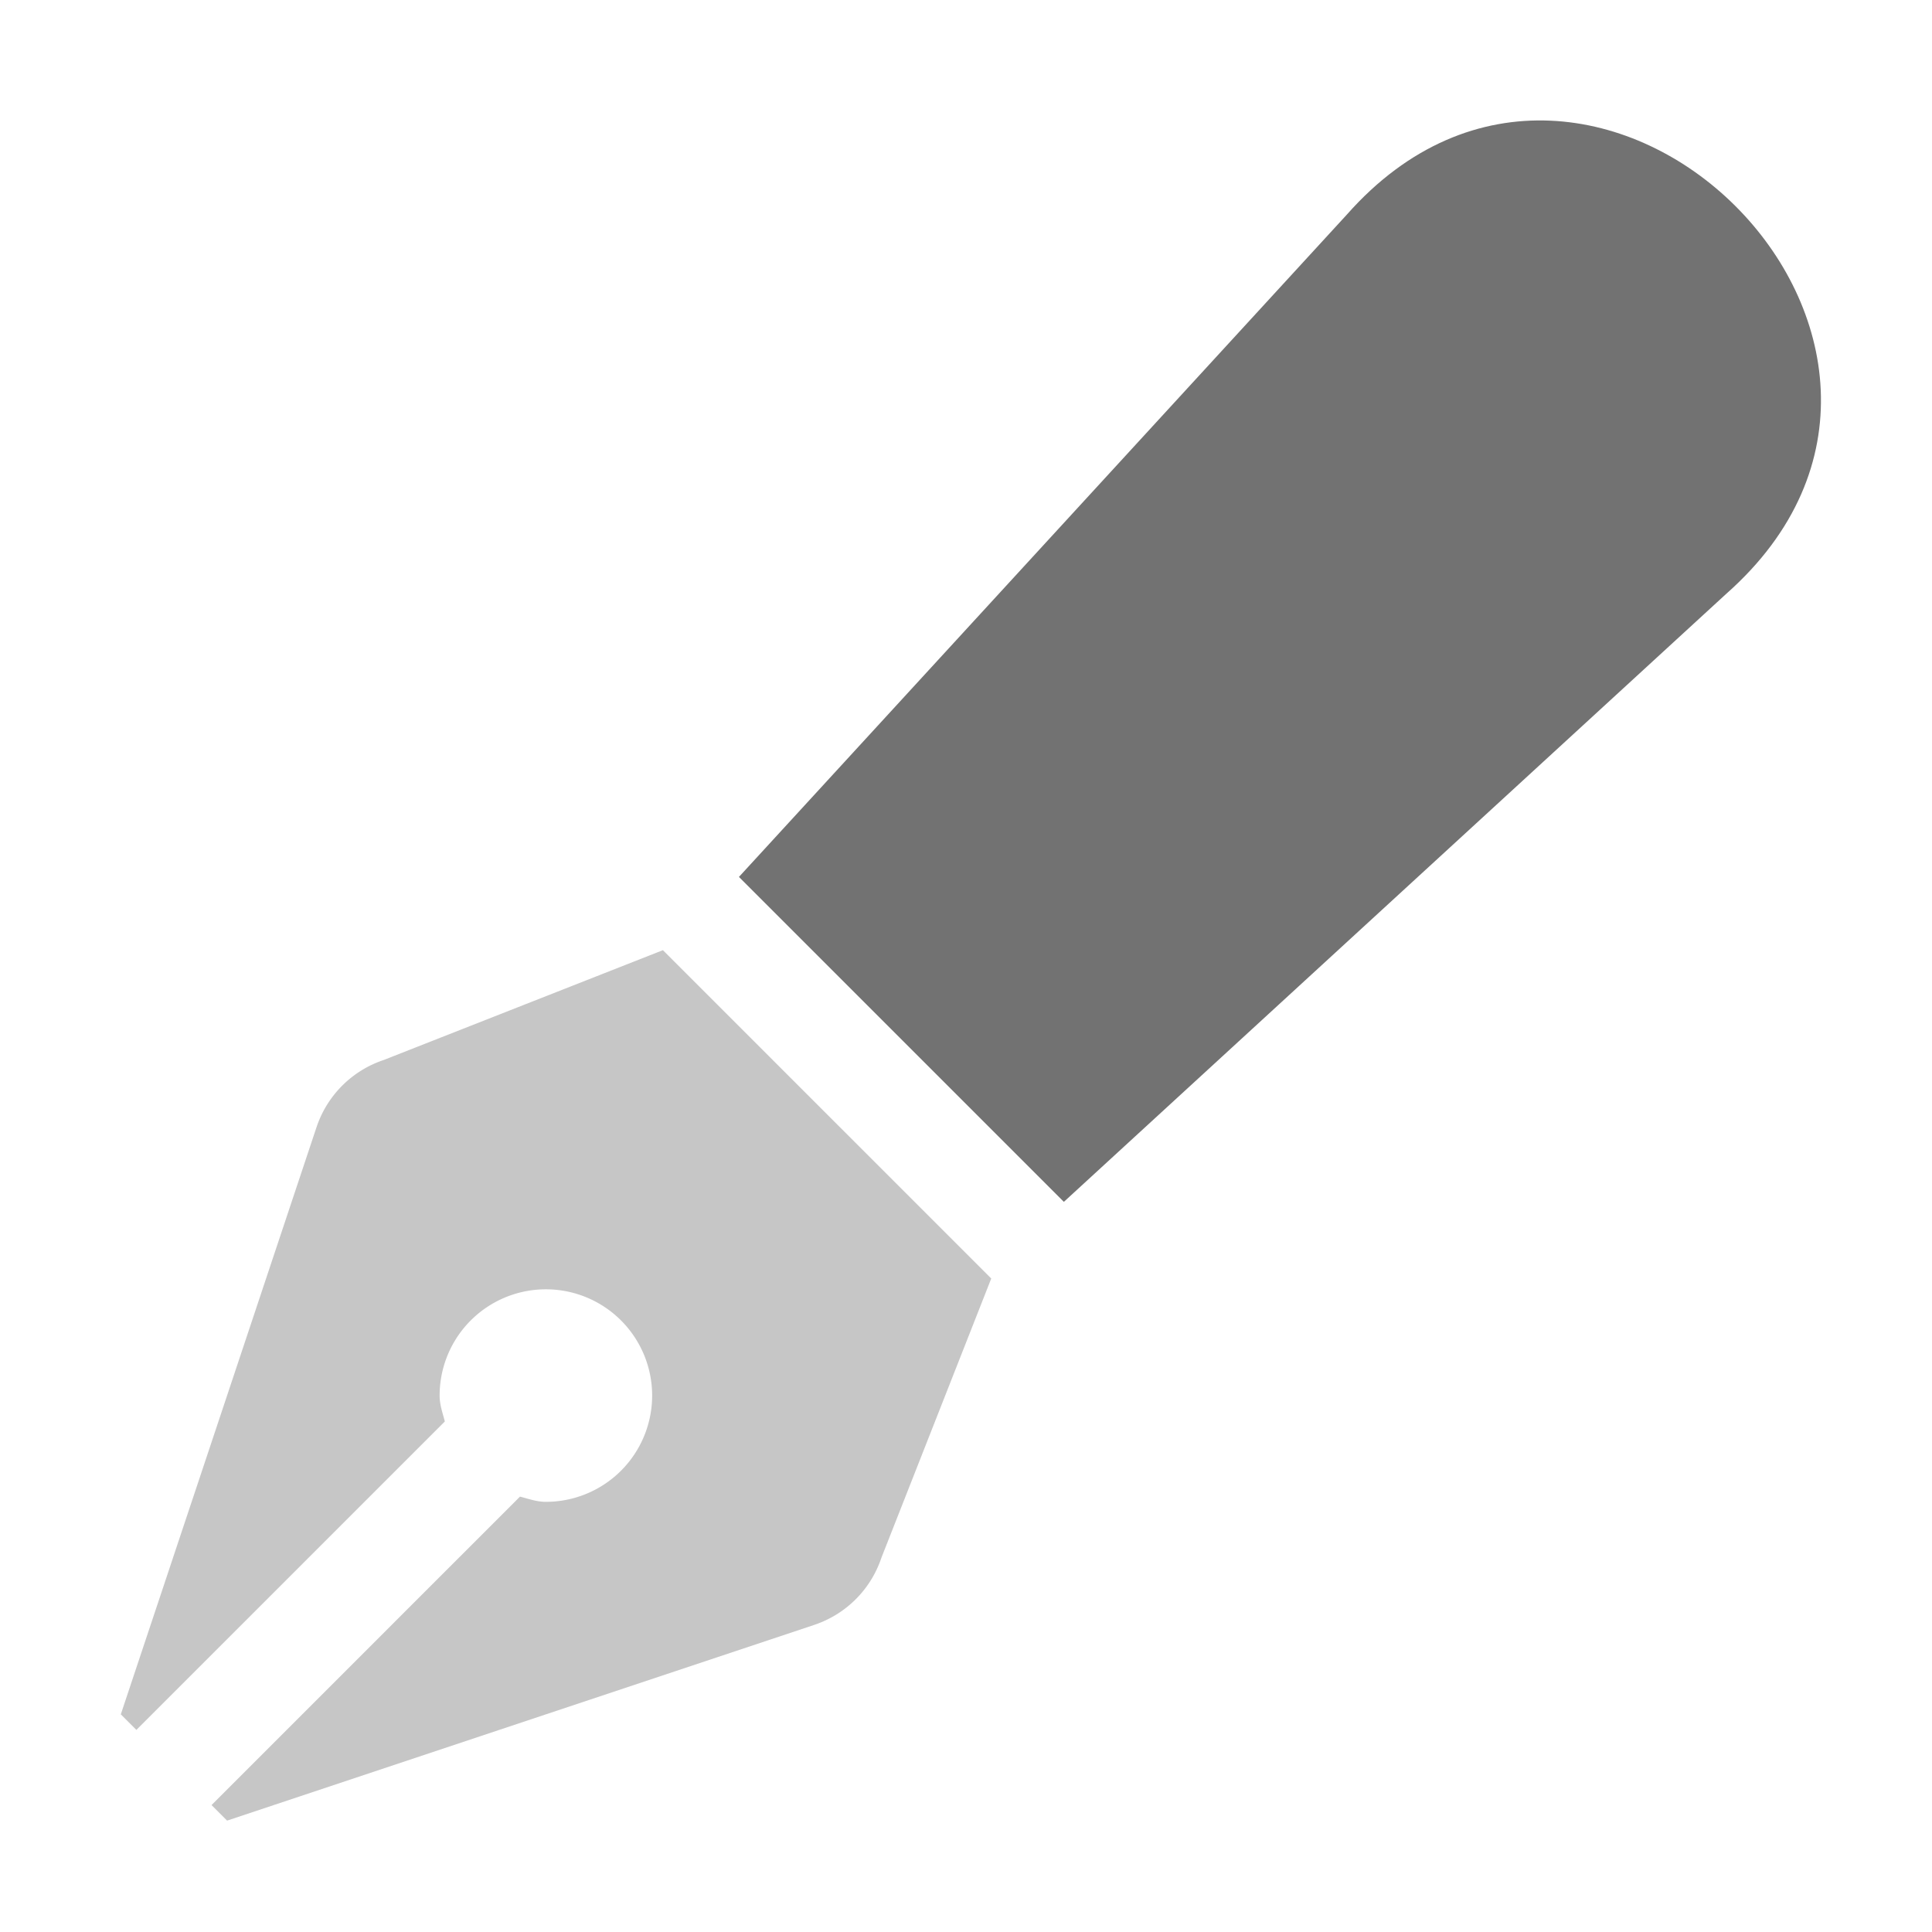 ﻿<?xml version='1.0' encoding='UTF-8'?>
<svg viewBox="-2.001 -1.995 32 31.997" xmlns="http://www.w3.org/2000/svg">
  <g transform="matrix(0.055, 0, 0, 0.055, 0, 0)">
    <defs>
      <style>.fa-secondary{opacity:.4}</style>
    </defs>
    <path d="M163.25, 249.87L262.13, 348.75L229.06, 432.82A32 32 0 0 1 208.82, 453.06L32, 512L27.32, 507.32L120.21, 414.43C122.77, 415.09 125.21, 416 128.01, 416A32 32 0 1 0 96.01, 384C96.01, 386.77 96.92, 389.24 97.58, 391.8L4.69, 484.69L0, 480L58.94, 303.18A32 32 0 0 1 79.18, 282.94z" fill="#727272" opacity="0.4" fill-opacity="1" class="Black" />
    <path d="M483.48, 142.55L284, 325.66L186.15, 227.81L369.25, 28.32C443.73, -55.94 568.4, 67.48 483.48, 142.55z" fill="#727272" fill-opacity="1" class="Black" />
  </g>
</svg>